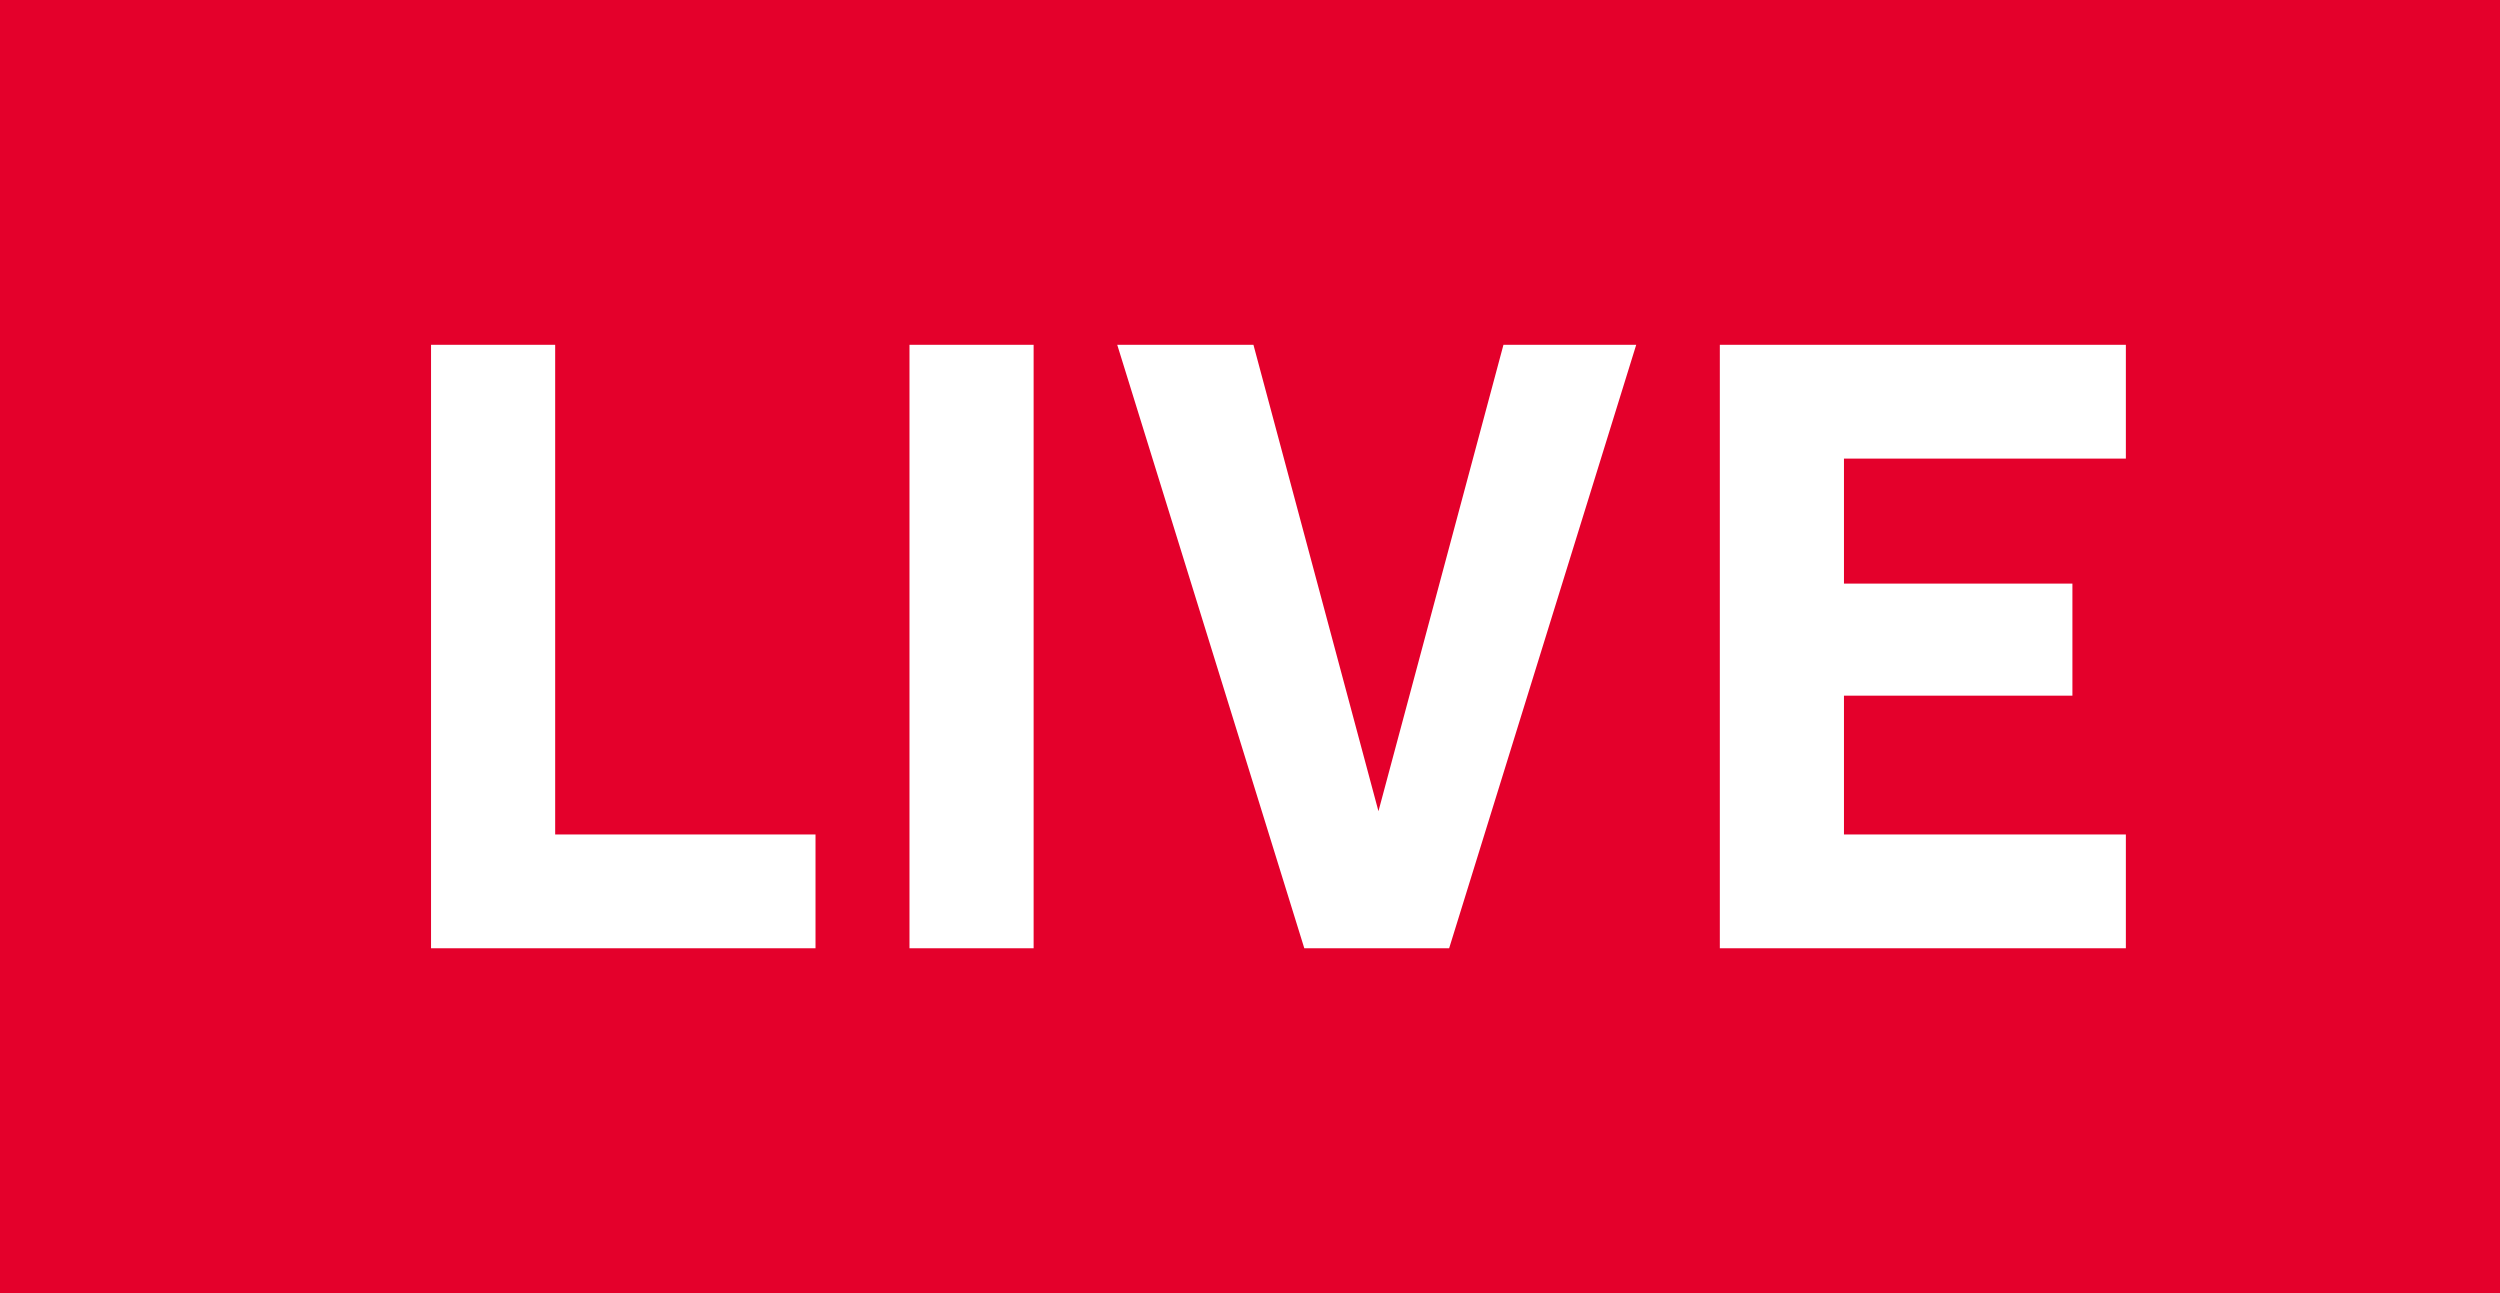 <svg width="29px" height="15px" viewBox="0 0 29 15" version="1.1">
  <rect x="0" y="0" width="29" height="15" fill="#E4002B"></rect>
  <path fill="#FFFFFF" d="M5,11 L5,4 L6.44,4 L6.44,9.68 L9.46,9.68 L9.46,11 L5,11 Z M10.55,11 L10.55,4 L11.99,4 L11.99,11 L10.55,11 Z M15.13,11 L12.96,4 L14.54,4 L15.99,9.41 L17.44,4 L18.98,4 L16.81,11 L15.13,11 Z M19.95,11 L19.95,4 L24.66,4 L24.66,5.32 L21.39,5.32 L21.39,6.77 L24.04,6.77 L24.04,8.07 L21.39,8.07 L21.39,9.68 L24.66,9.68 L24.66,11 L19.95,11 Z"></path>
</svg>
